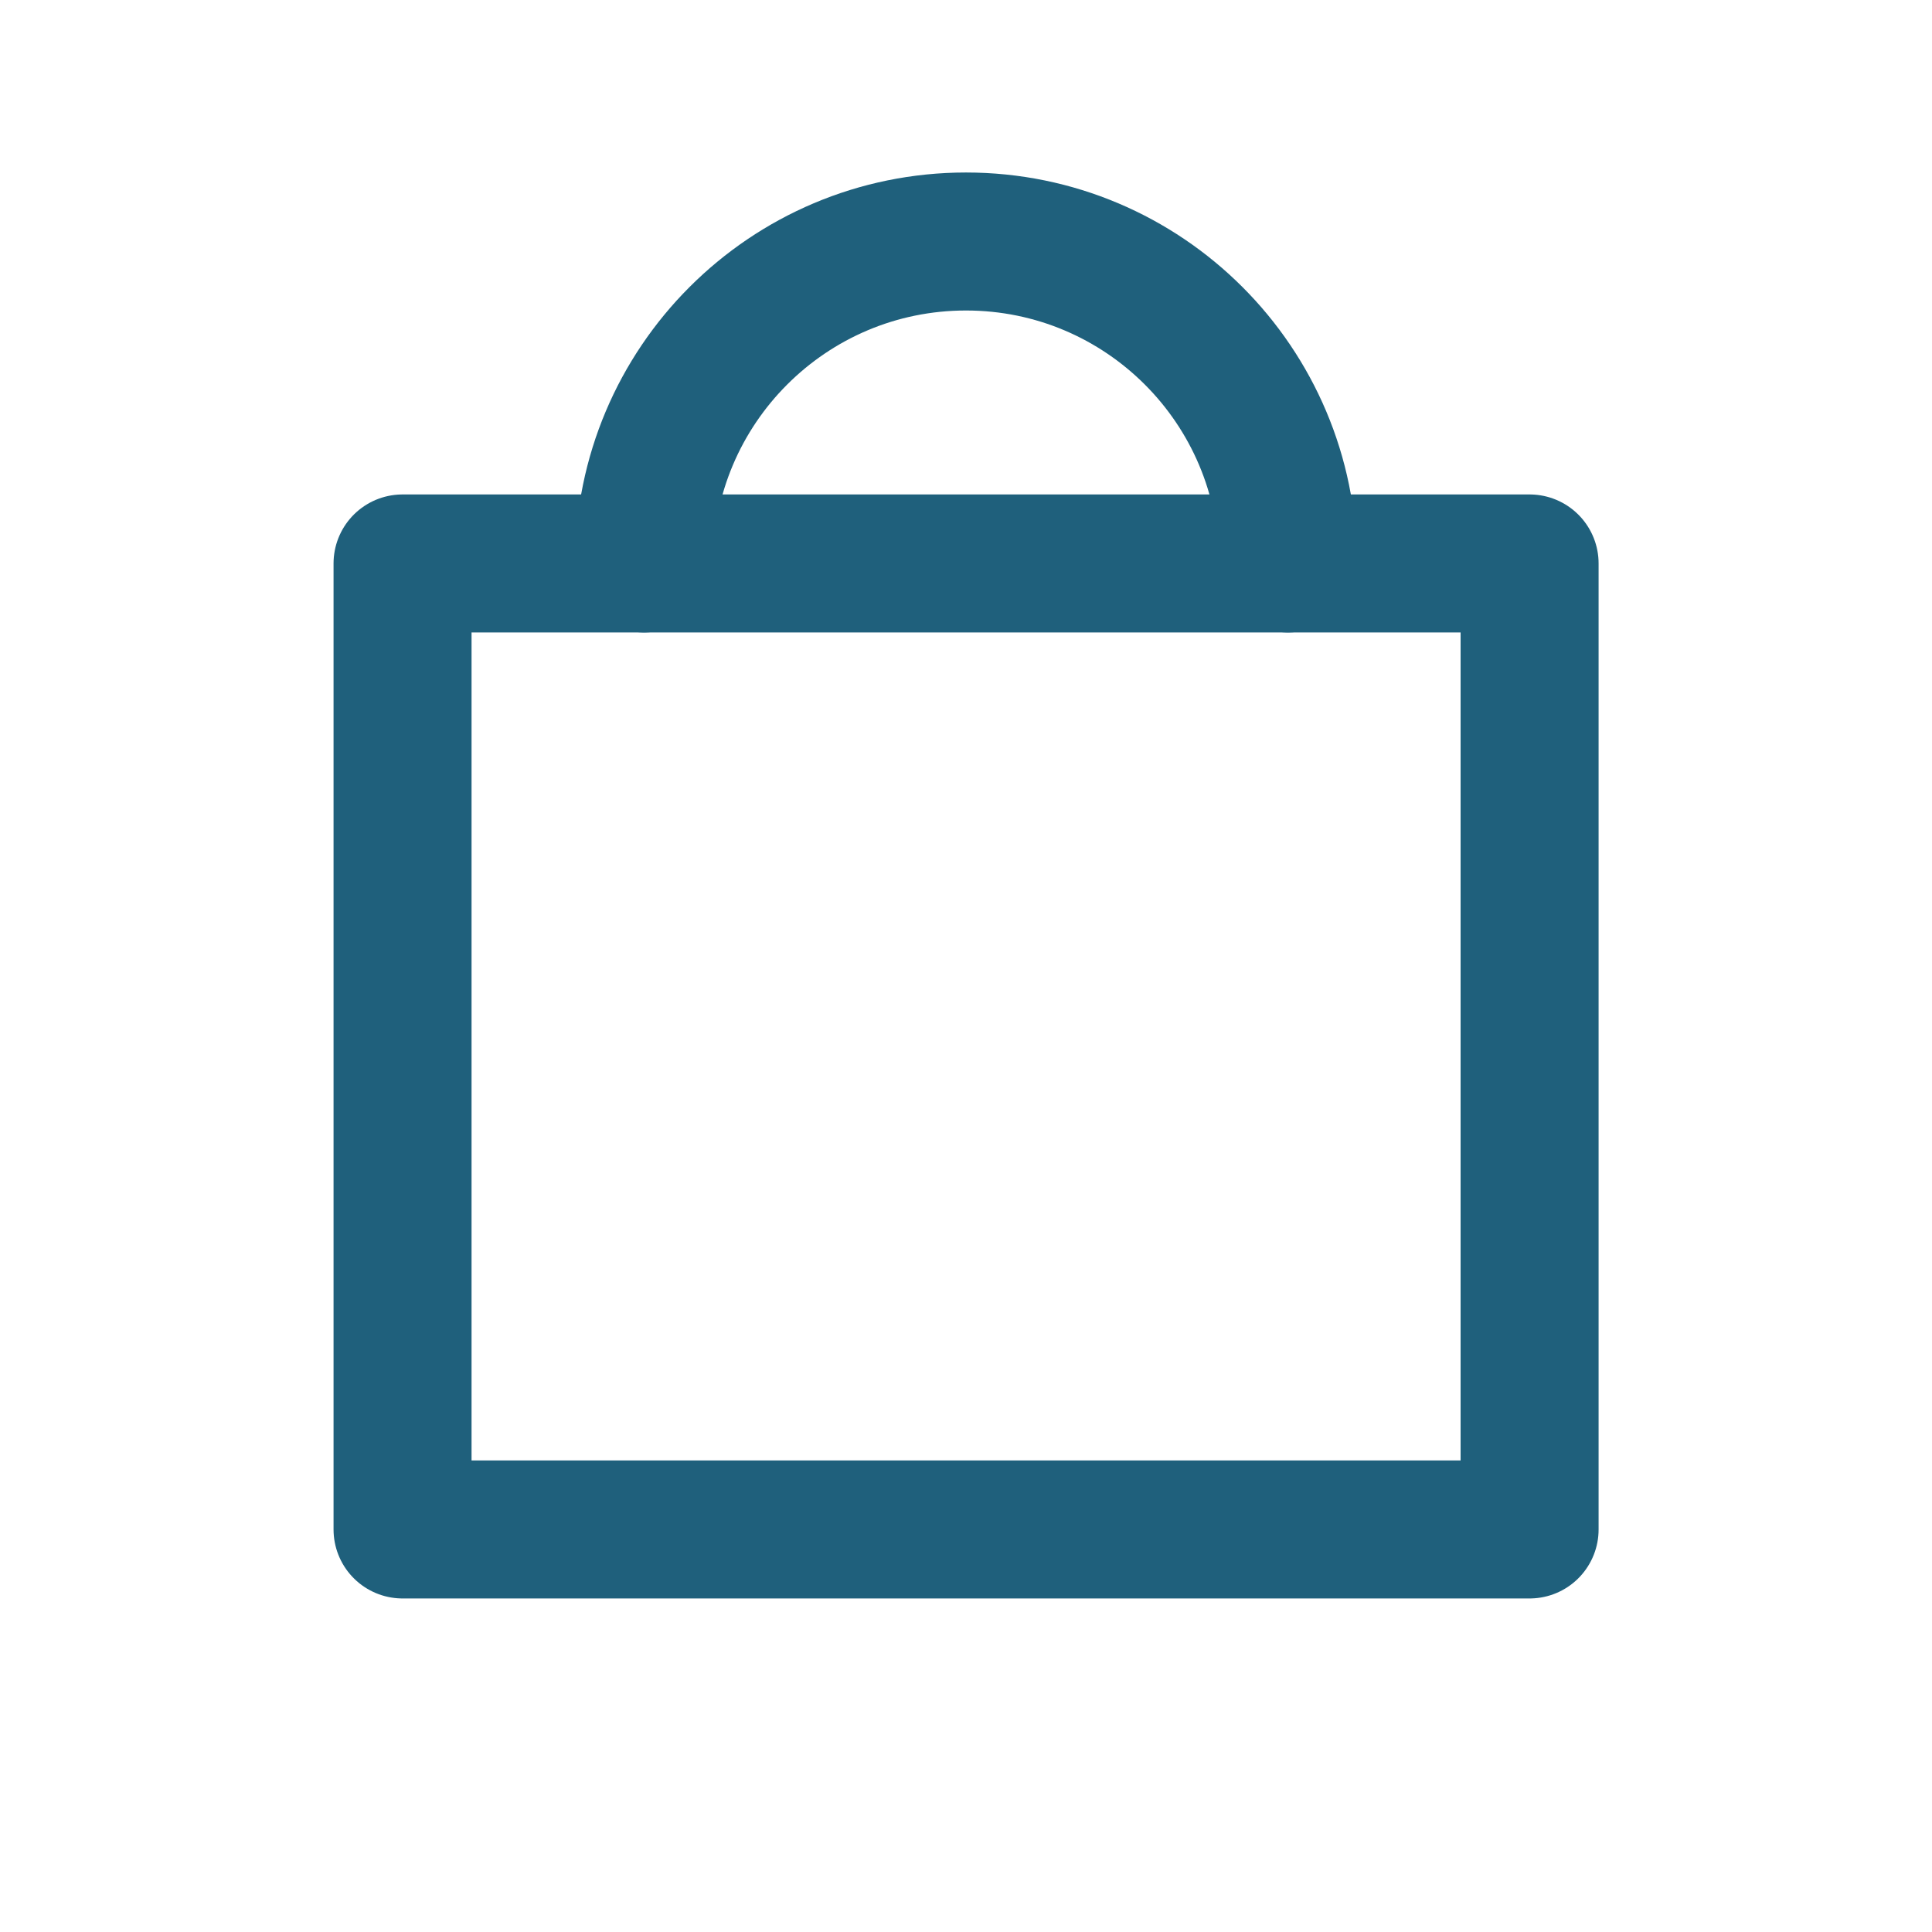 <svg width="14" height="14" viewBox="0 0 14 14" fill="none" xmlns="http://www.w3.org/2000/svg">
    <rect x="2.917" y="4.083" width="8.167" height="7" stroke="#1F607C" stroke-linecap="round" stroke-linejoin="round"/>
    <path d="M4.667 4.083C4.667 2.795 5.711 1.75 7 1.75C8.289 1.75 9.333 2.795 9.333 4.083" stroke="#1F607C" stroke-linecap="round" stroke-linejoin="round"/>
</svg>
